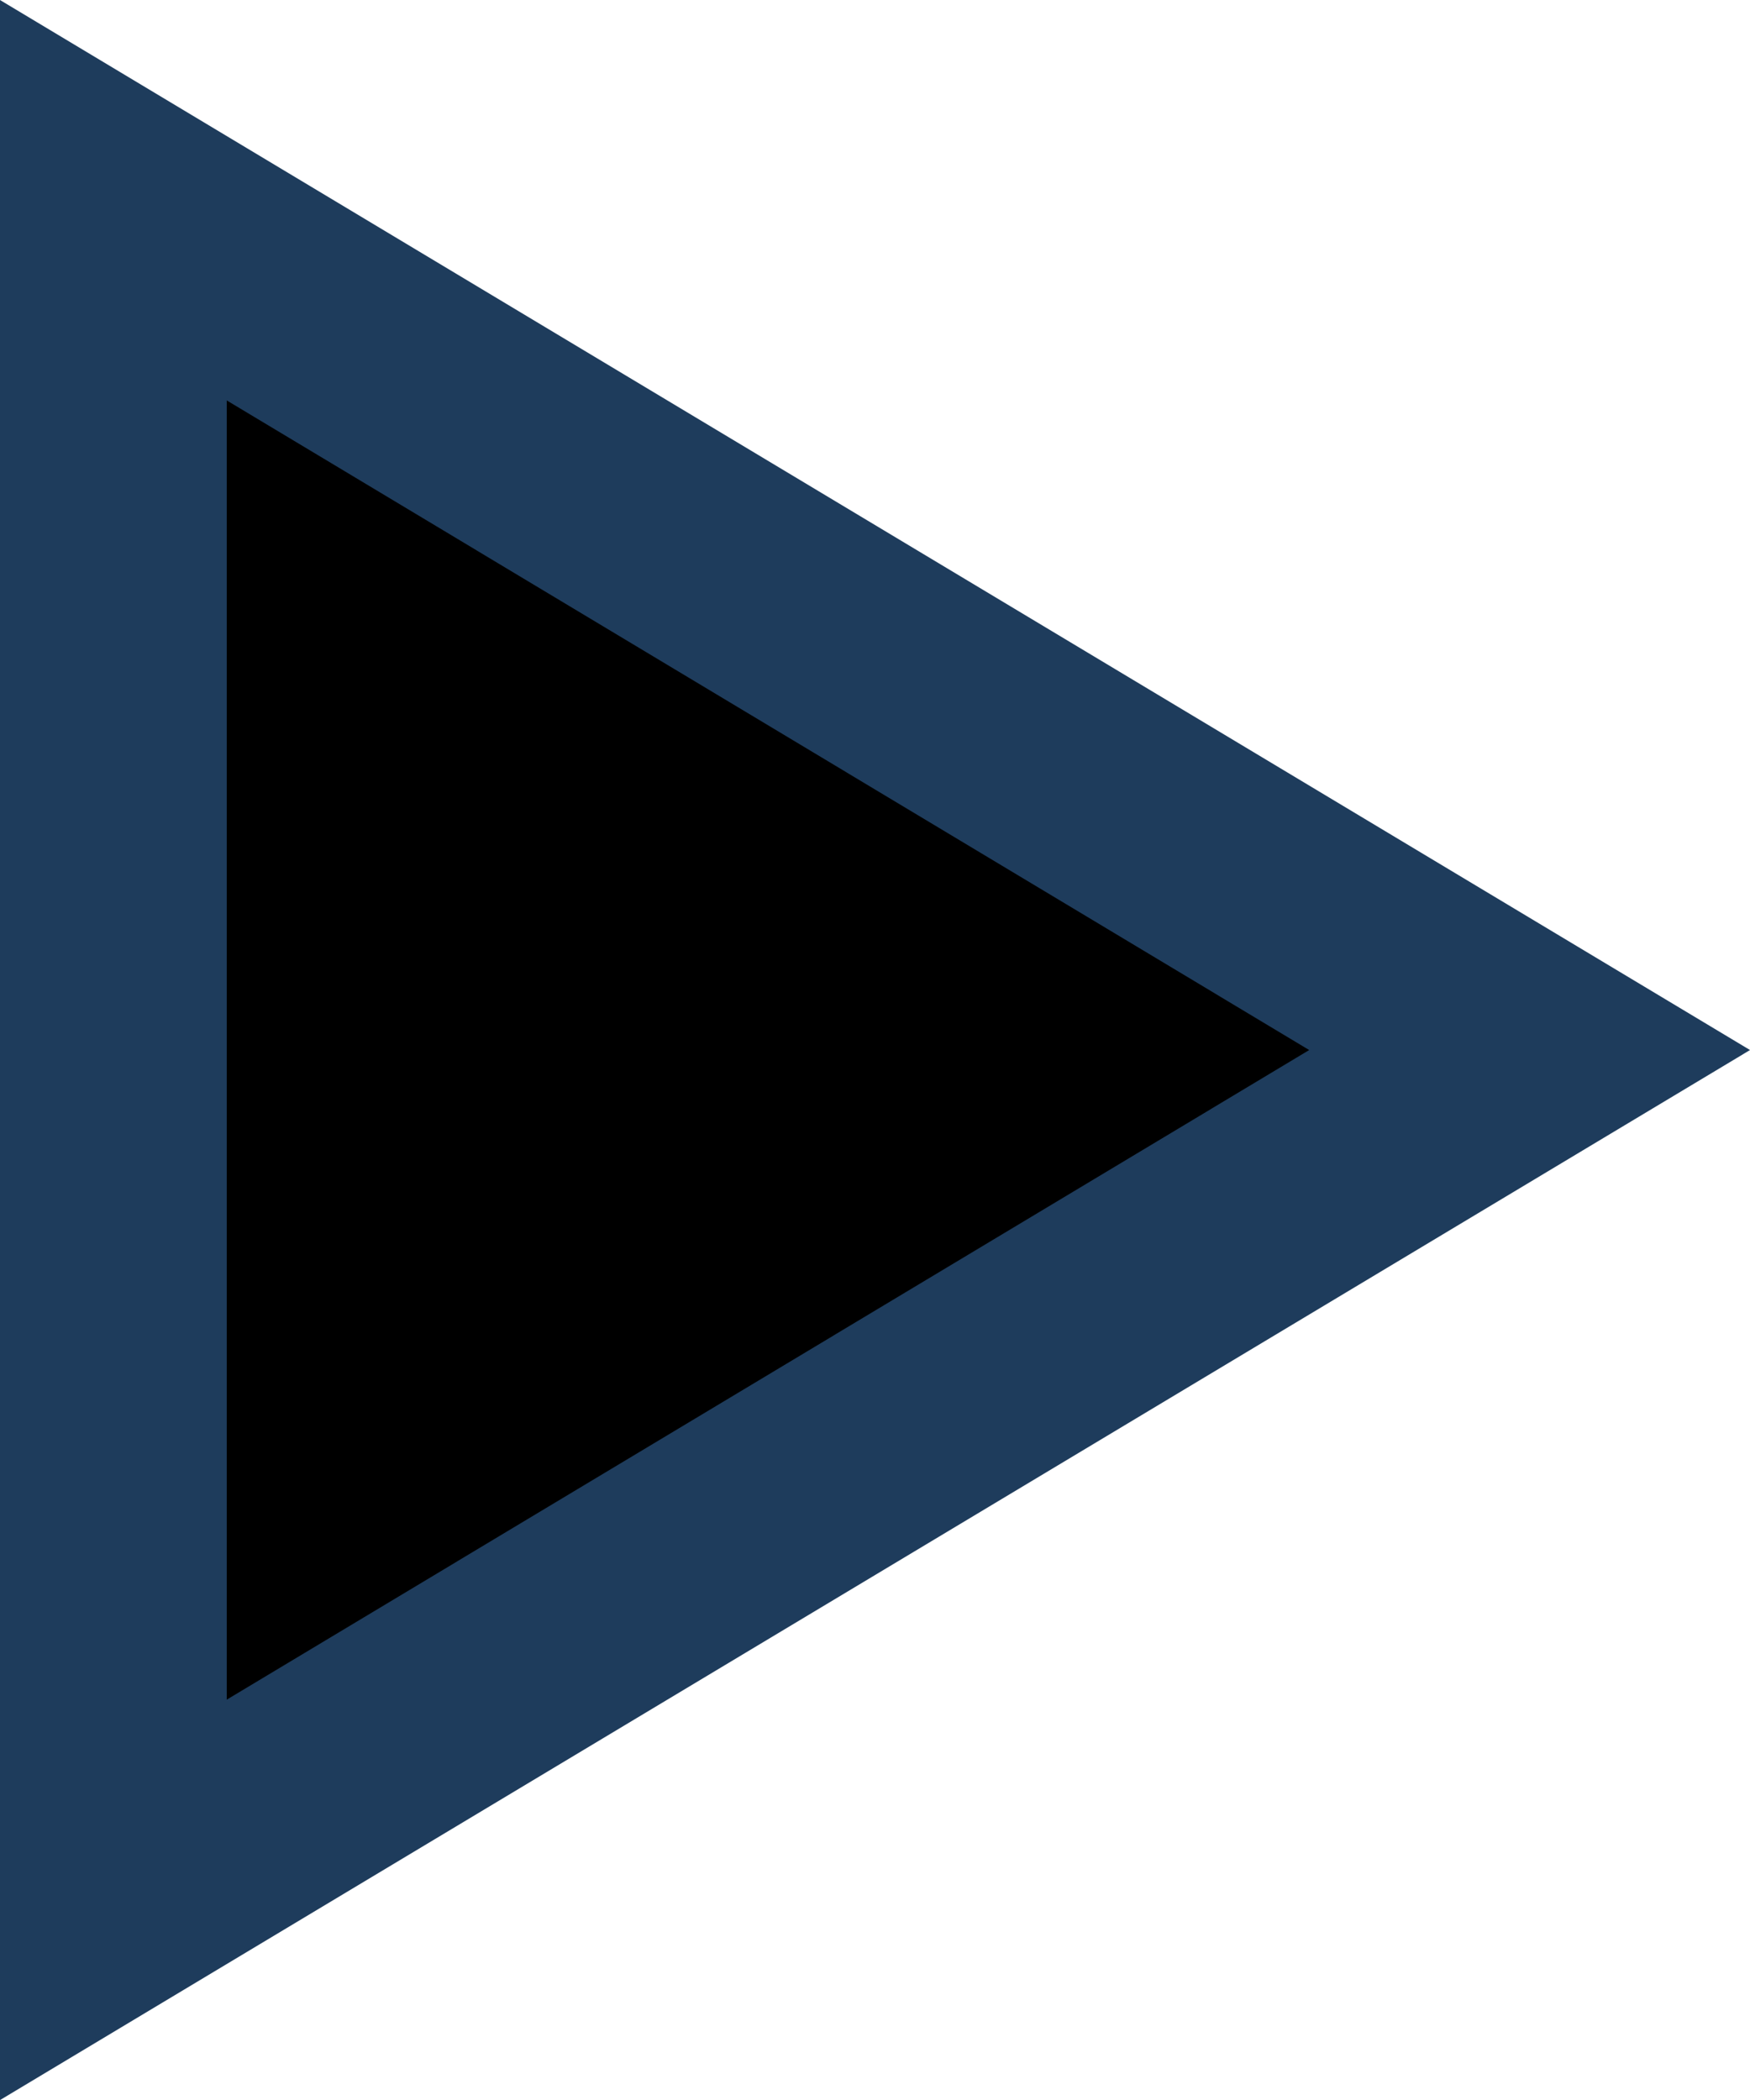 <svg xmlns="http://www.w3.org/2000/svg" width="7.718" height="9.262" viewBox="0 0 7.718 9.262">
  <g id="Polygon_72" data-name="Polygon 72" transform="translate(7.718) rotate(90)">
    <path d="M 8.379 7.218 L 0.883 7.218 L 4.631 0.972 L 8.379 7.218 Z" stroke="none"/>
    <path d="M 4.631 1.944 L 1.766 6.718 L 7.496 6.718 L 4.631 1.944 M 4.631 -4.76837158203125e-07 L 9.262 7.718 L -9.5367431640625e-07 7.718 L 4.631 -4.76837158203125e-07 Z" stroke="none" fill="#1e3c5c"/>
  </g>
</svg>
